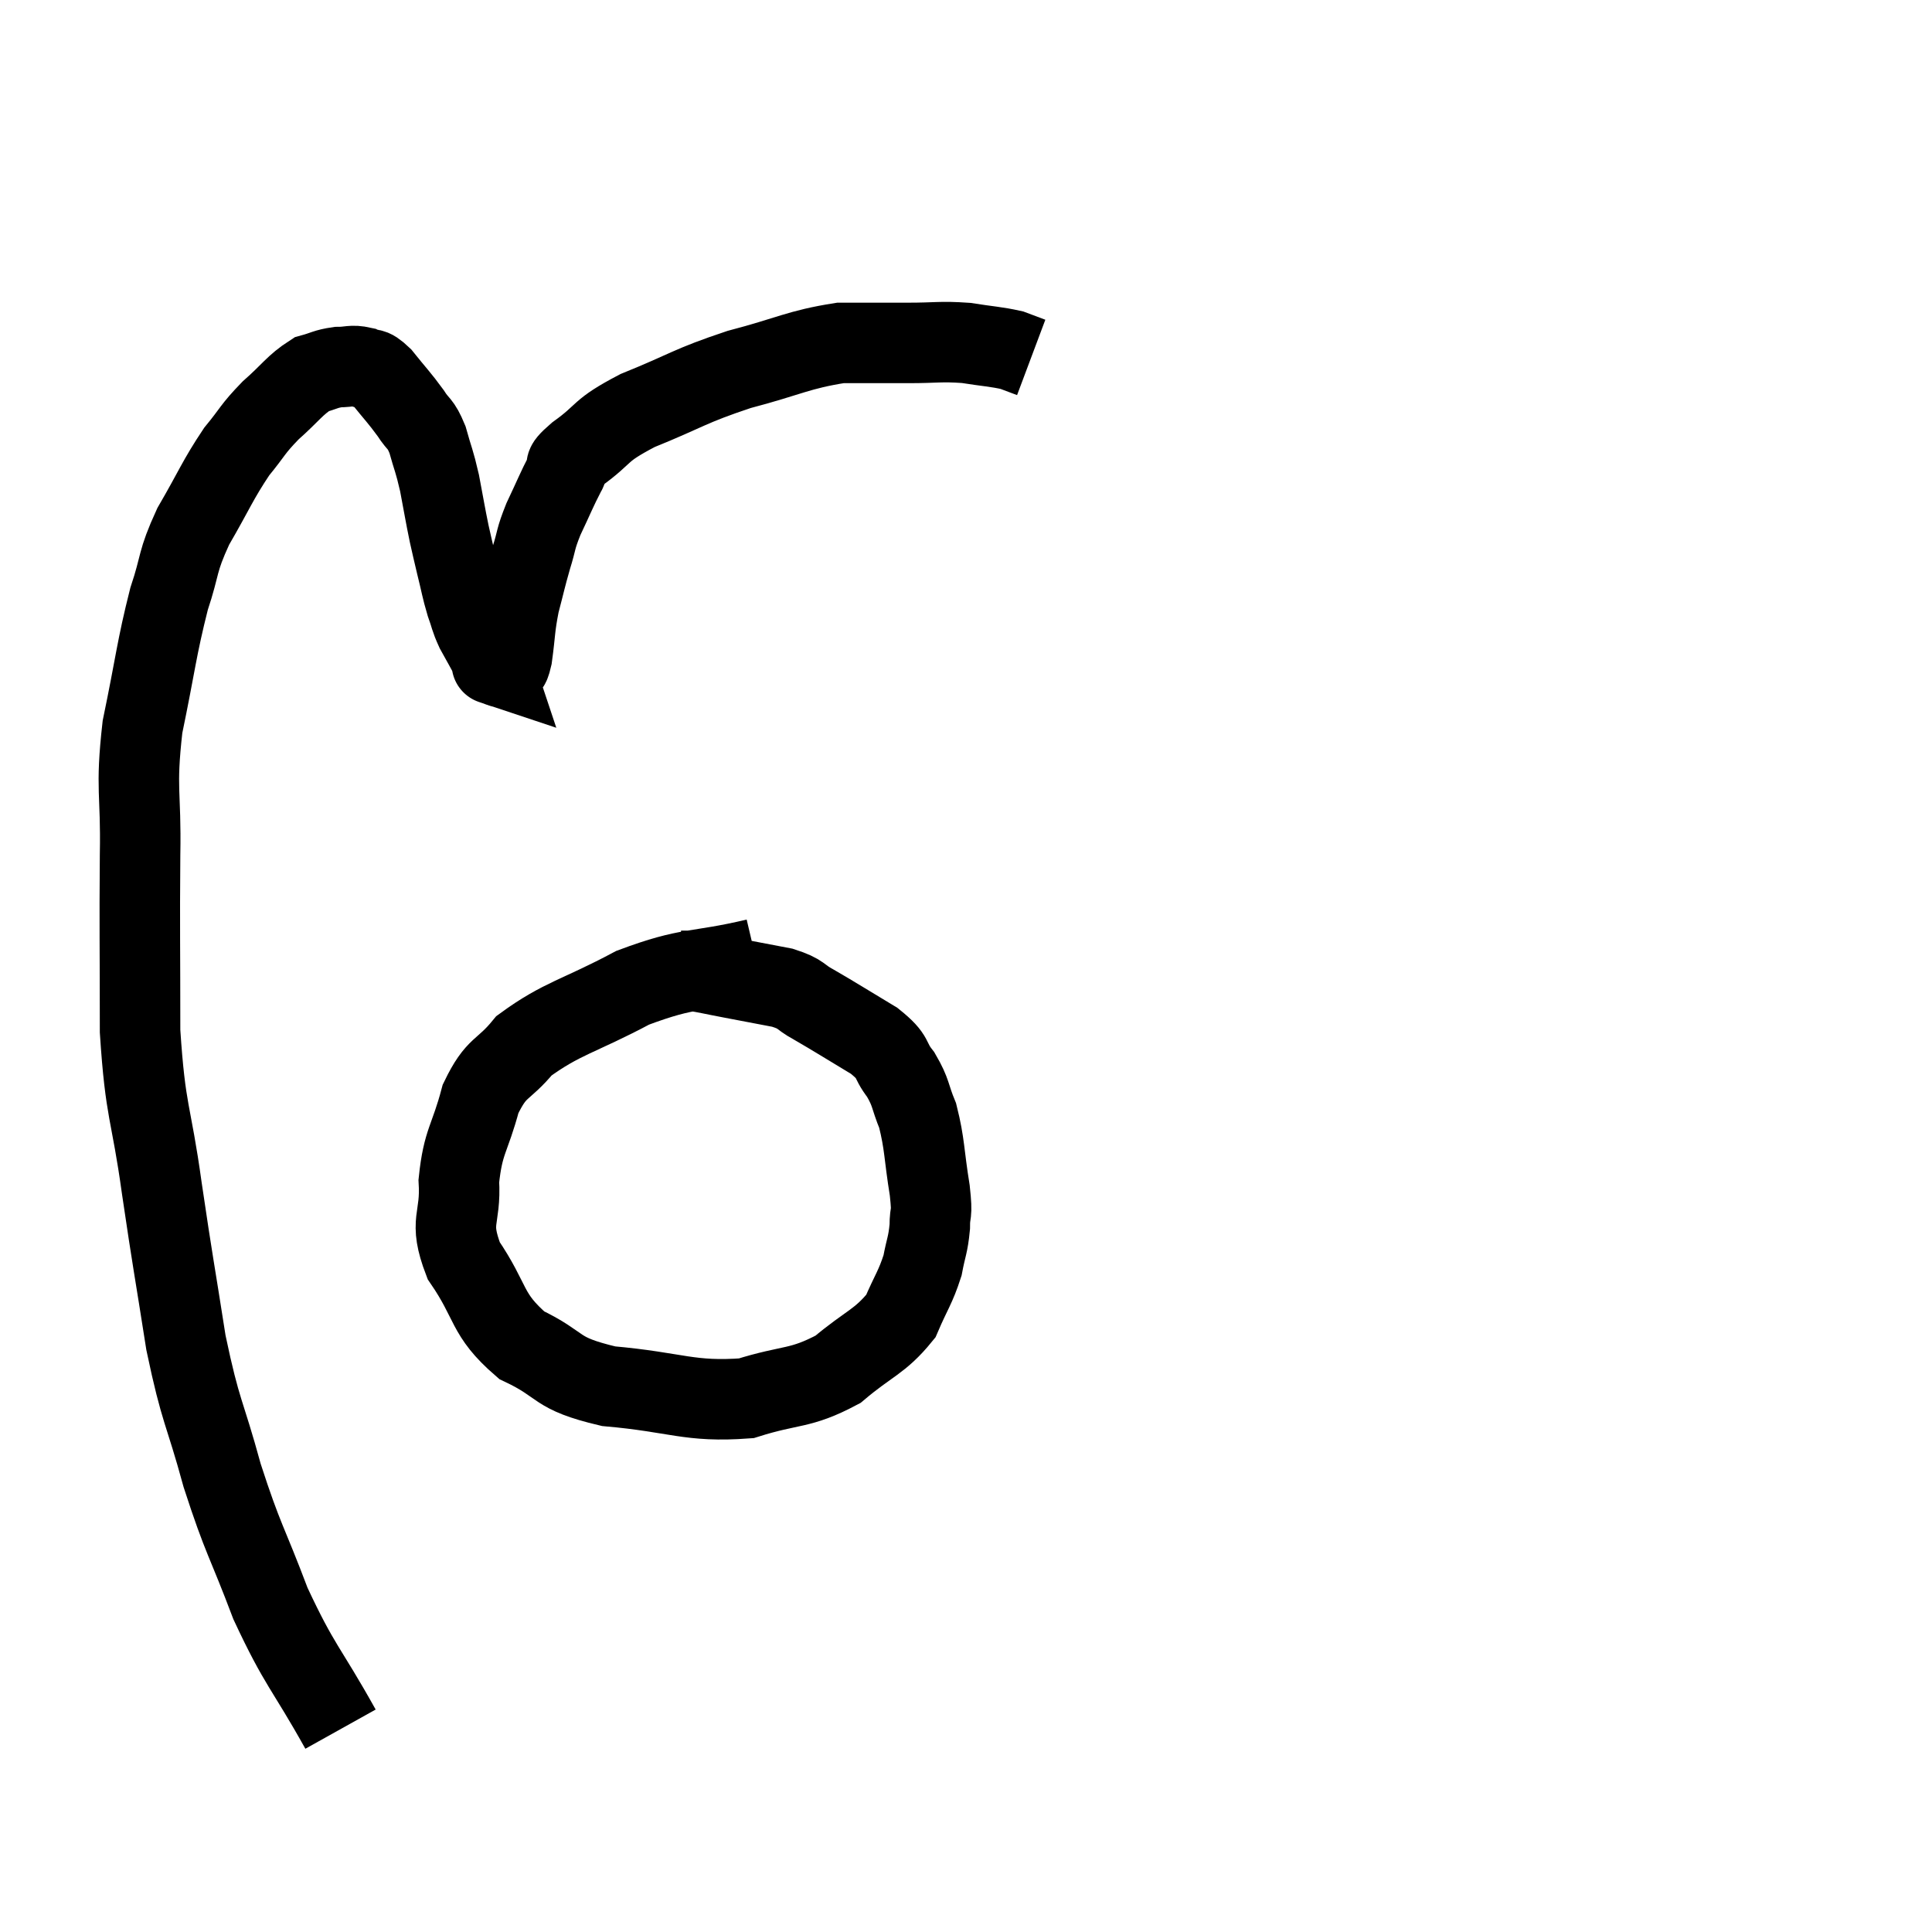 <svg width="48" height="48" viewBox="0 0 48 48" xmlns="http://www.w3.org/2000/svg"><path d="M 8.46 42.96 C 7.59 41.4, 7.455 41.415, 6.72 39.84 C 6.12 38.25, 6.045 38.28, 5.52 36.66 C 5.07 35.01, 4.995 35.145, 4.62 33.36 C 4.32 31.44, 4.305 31.455, 4.02 29.52 C 3.75 27.57, 3.615 27.69, 3.48 25.62 C 3.48 23.43, 3.465 23.13, 3.48 21.24 C 3.51 19.65, 3.36 19.65, 3.54 18.06 C 3.87 16.47, 3.885 16.125, 4.2 14.88 C 4.5 13.98, 4.38 13.995, 4.8 13.08 C 5.34 12.15, 5.4 11.94, 5.88 11.22 C 6.3 10.71, 6.255 10.68, 6.72 10.2 C 7.23 9.75, 7.32 9.57, 7.74 9.3 C 8.07 9.21, 8.085 9.165, 8.4 9.12 C 8.7 9.12, 8.73 9.06, 9 9.12 C 9.24 9.24, 9.18 9.075, 9.48 9.36 C 9.84 9.81, 9.915 9.87, 10.2 10.26 C 10.41 10.59, 10.44 10.485, 10.62 10.92 C 10.77 11.46, 10.785 11.415, 10.92 12 C 11.04 12.63, 11.055 12.75, 11.16 13.26 C 11.25 13.65, 11.235 13.605, 11.34 14.04 C 11.46 14.52, 11.46 14.595, 11.58 15 C 11.7 15.33, 11.67 15.33, 11.82 15.66 C 12 15.99, 12.075 16.11, 12.18 16.32 C 12.21 16.41, 12.225 16.455, 12.24 16.5 C 12.24 16.5, 12.24 16.5, 12.24 16.5 C 12.24 16.5, 12.24 16.5, 12.24 16.5 C 12.24 16.5, 12.195 16.485, 12.24 16.5 C 12.33 16.53, 12.375 16.545, 12.42 16.56 C 12.42 16.56, 12.39 16.56, 12.42 16.56 C 12.48 16.56, 12.465 16.62, 12.54 16.56 C 12.63 16.44, 12.63 16.71, 12.72 16.32 C 12.81 15.66, 12.78 15.615, 12.9 15 C 13.05 14.43, 13.05 14.385, 13.2 13.86 C 13.35 13.38, 13.29 13.425, 13.5 12.9 C 13.77 12.33, 13.83 12.165, 14.04 11.76 C 14.19 11.52, 13.89 11.67, 14.34 11.28 C 15.09 10.74, 14.835 10.725, 15.84 10.2 C 17.1 9.69, 17.1 9.6, 18.36 9.18 C 19.62 8.85, 19.83 8.685, 20.88 8.52 C 21.72 8.52, 21.78 8.52, 22.56 8.52 C 23.28 8.52, 23.355 8.475, 24 8.52 C 24.57 8.61, 24.735 8.61, 25.14 8.7 C 25.38 8.79, 25.5 8.835, 25.62 8.88 L 25.62 8.88" fill="none" stroke="black" stroke-width="2"></path><path d="M 18.78 23.82 C 17.25 24.18, 17.16 24, 15.72 24.54 C 14.37 25.26, 13.965 25.29, 13.02 25.98 C 12.48 26.64, 12.345 26.46, 11.94 27.3 C 11.67 28.32, 11.505 28.335, 11.4 29.34 C 11.46 30.33, 11.13 30.3, 11.52 31.32 C 12.24 32.37, 12.06 32.64, 12.96 33.42 C 14.04 33.93, 13.725 34.11, 15.12 34.44 C 16.83 34.59, 17.115 34.845, 18.54 34.74 C 19.68 34.38, 19.86 34.53, 20.82 34.02 C 21.6 33.36, 21.855 33.345, 22.38 32.7 C 22.65 32.07, 22.74 31.995, 22.92 31.44 C 23.01 30.96, 23.055 30.945, 23.1 30.48 C 23.1 30.03, 23.175 30.27, 23.1 29.58 C 22.95 28.65, 22.98 28.44, 22.8 27.72 C 22.59 27.21, 22.65 27.165, 22.38 26.7 C 22.05 26.28, 22.26 26.295, 21.72 25.86 C 20.97 25.41, 20.79 25.29, 20.22 24.96 C 19.83 24.75, 19.95 24.705, 19.44 24.54 C 18.81 24.42, 18.735 24.405, 18.18 24.3 C 17.7 24.21, 17.535 24.165, 17.22 24.12 C 17.07 24.12, 16.995 24.12, 16.92 24.12 C 16.92 24.12, 16.92 24.12, 16.92 24.12 L 16.92 24.12" fill="none" stroke="black" stroke-width="2"></path></svg>